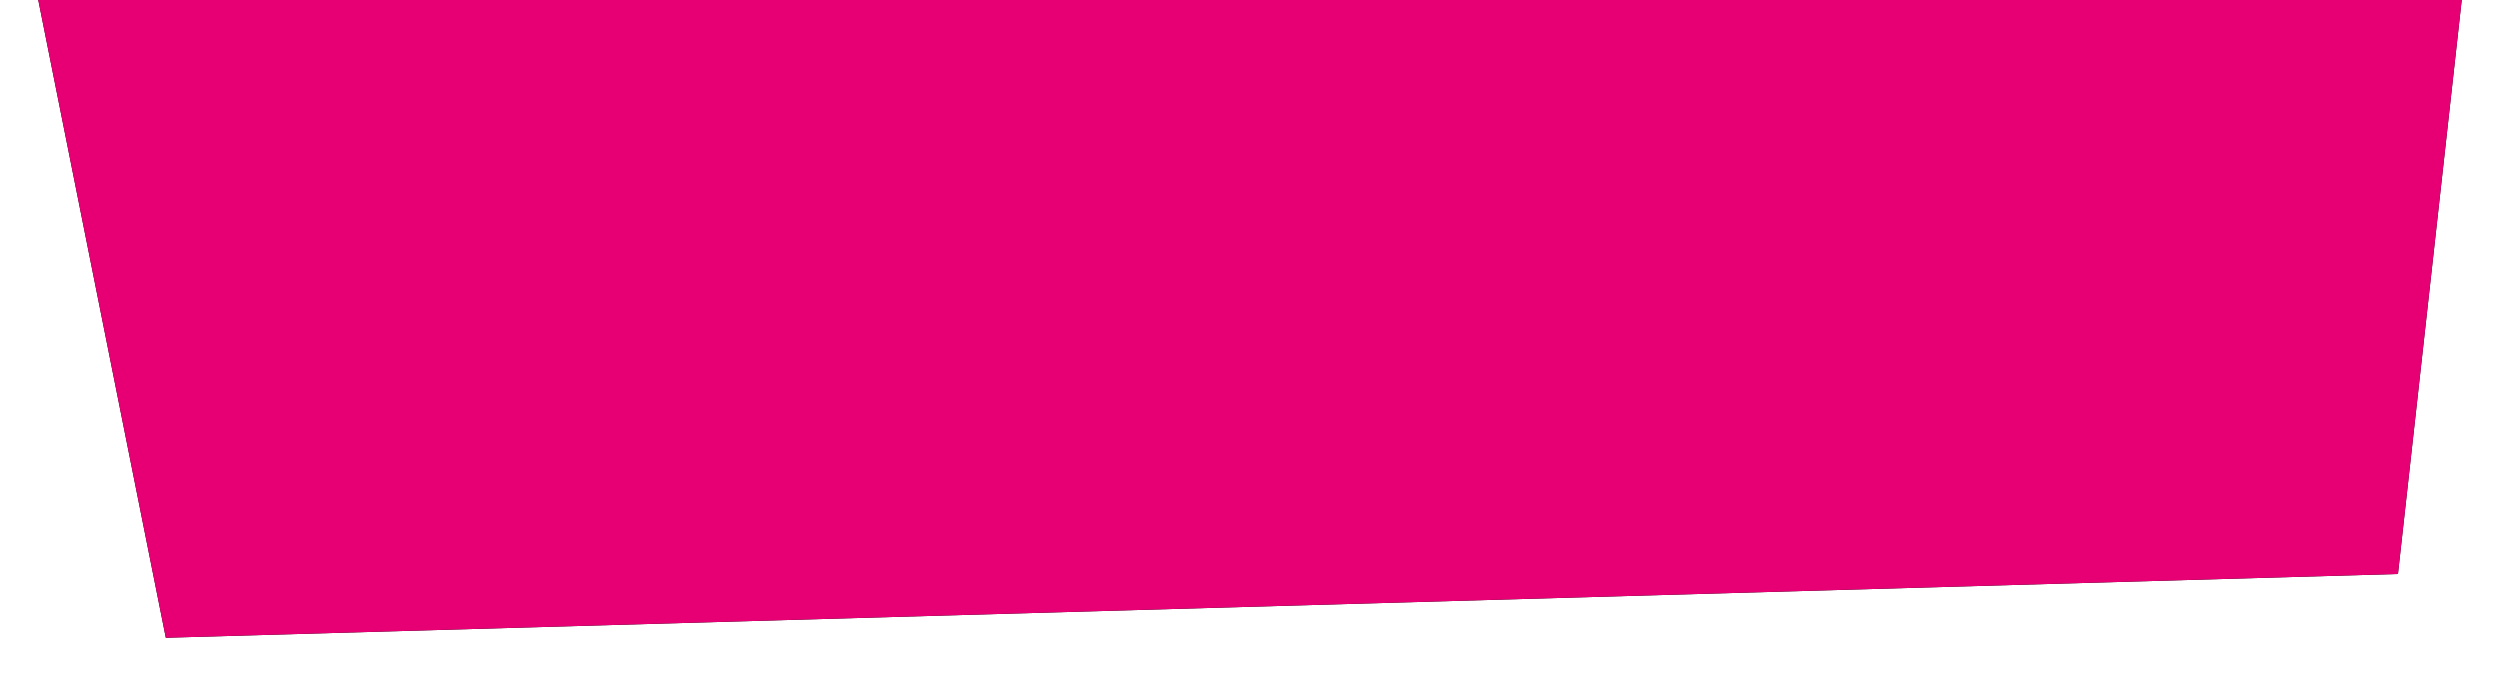 <?xml version="1.0" encoding="UTF-8"?>
<svg width="392px" height="106px" viewBox="0 0 392 106" version="1.1" xmlns="http://www.w3.org/2000/svg" xmlns:xlink="http://www.w3.org/1999/xlink">
    <!-- Generator: Sketch 52.5 (67469) - http://www.bohemiancoding.com/sketch -->
    <title>LOGO</title>
    <desc>Created with Sketch.</desc>
    <defs>
        <polygon id="path-1" points="0 0 380 0 370 90 20 100"></polygon>
        <filter x="-2.5%" y="-9.0%" width="104.9%" height="118.0%" filterUnits="objectBoundingBox" id="filter-2">
            <feMorphology radius="1" operator="dilate" in="SourceAlpha" result="shadowSpreadOuter1"></feMorphology>
            <feOffset dx="0" dy="0" in="shadowSpreadOuter1" result="shadowOffsetOuter1"></feOffset>
            <feGaussianBlur stdDeviation="2" in="shadowOffsetOuter1" result="shadowBlurOuter1"></feGaussianBlur>
            <feColorMatrix values="0 0 0 0 0   0 0 0 0 0   0 0 0 0 0  0 0 0 0.5 0" type="matrix" in="shadowBlurOuter1"></feColorMatrix>
        </filter>
    </defs>
    <g id="DEV:Home" stroke="none" stroke-width="1" fill="none" fill-rule="evenodd">
        <g id="NN_SITE-HOME-DESKTOP" transform="translate(-587, 0)">
            <g id="LOGO" transform="translate(593, 0)">
                <g id="LOGO_BG">
                    <use fill="black" fill-opacity="1" filter="url(#filter-2)" xlink:href="#path-1"></use>
                    <use fill="#E60073" fill-rule="evenodd" xlink:href="#path-1"></use>
                </g>
            </g>
        </g>
    </g>
</svg>